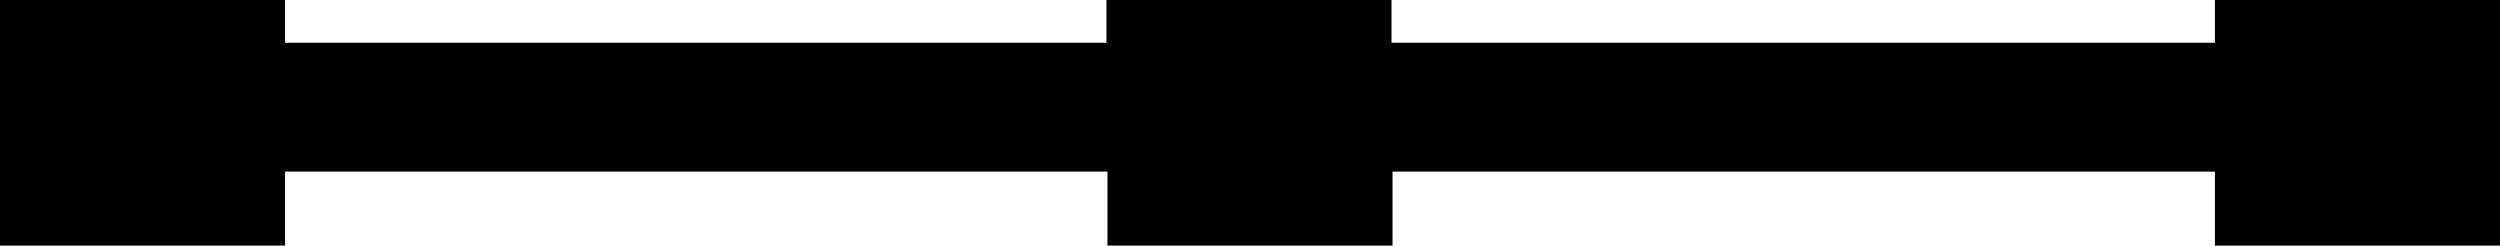 <?xml version="1.0" encoding="utf-8"?>
<!-- Generator: Fusion 360, Shaper Origin Export Add-In, Version 1.8.0  -->
<svg xmlns="http://www.w3.org/2000/svg" xmlns:xlink="http://www.w3.org/1999/xlink" xmlns:shaper="http://www.shapertools.com/namespaces/shaper" shaper:fusionaddin="version:1.8.0" width="17.54cm" height="1.723cm" version="1.1" x="0cm" y="0cm" viewBox="0 0 17.54 1.723" enable-background="new 0 0 17.54 1.723" xml:space="preserve"><path d="M-6.77,-0.342 L-1,-0.342 -1,-0.862 1,-0.862 1,-0.342 6.77,-0.342 6.77,-0.862 8.77,-0.862 8.77,0.862 6.77,0.862 6.77,0.562 0.993,0.562 0.993,0.862 -1.007,0.862 -1.007,0.562 -6.77,0.562 -6.77,0.862 -8.77,0.862 -8.77,-0.862 -6.77,-0.862 -6.77,-0.342z" transform="matrix(1,0,0,-1,8.77,0.862)" fill="rgb(0,0,0)" stroke-linecap="round" stroke-linejoin="round" /></svg>